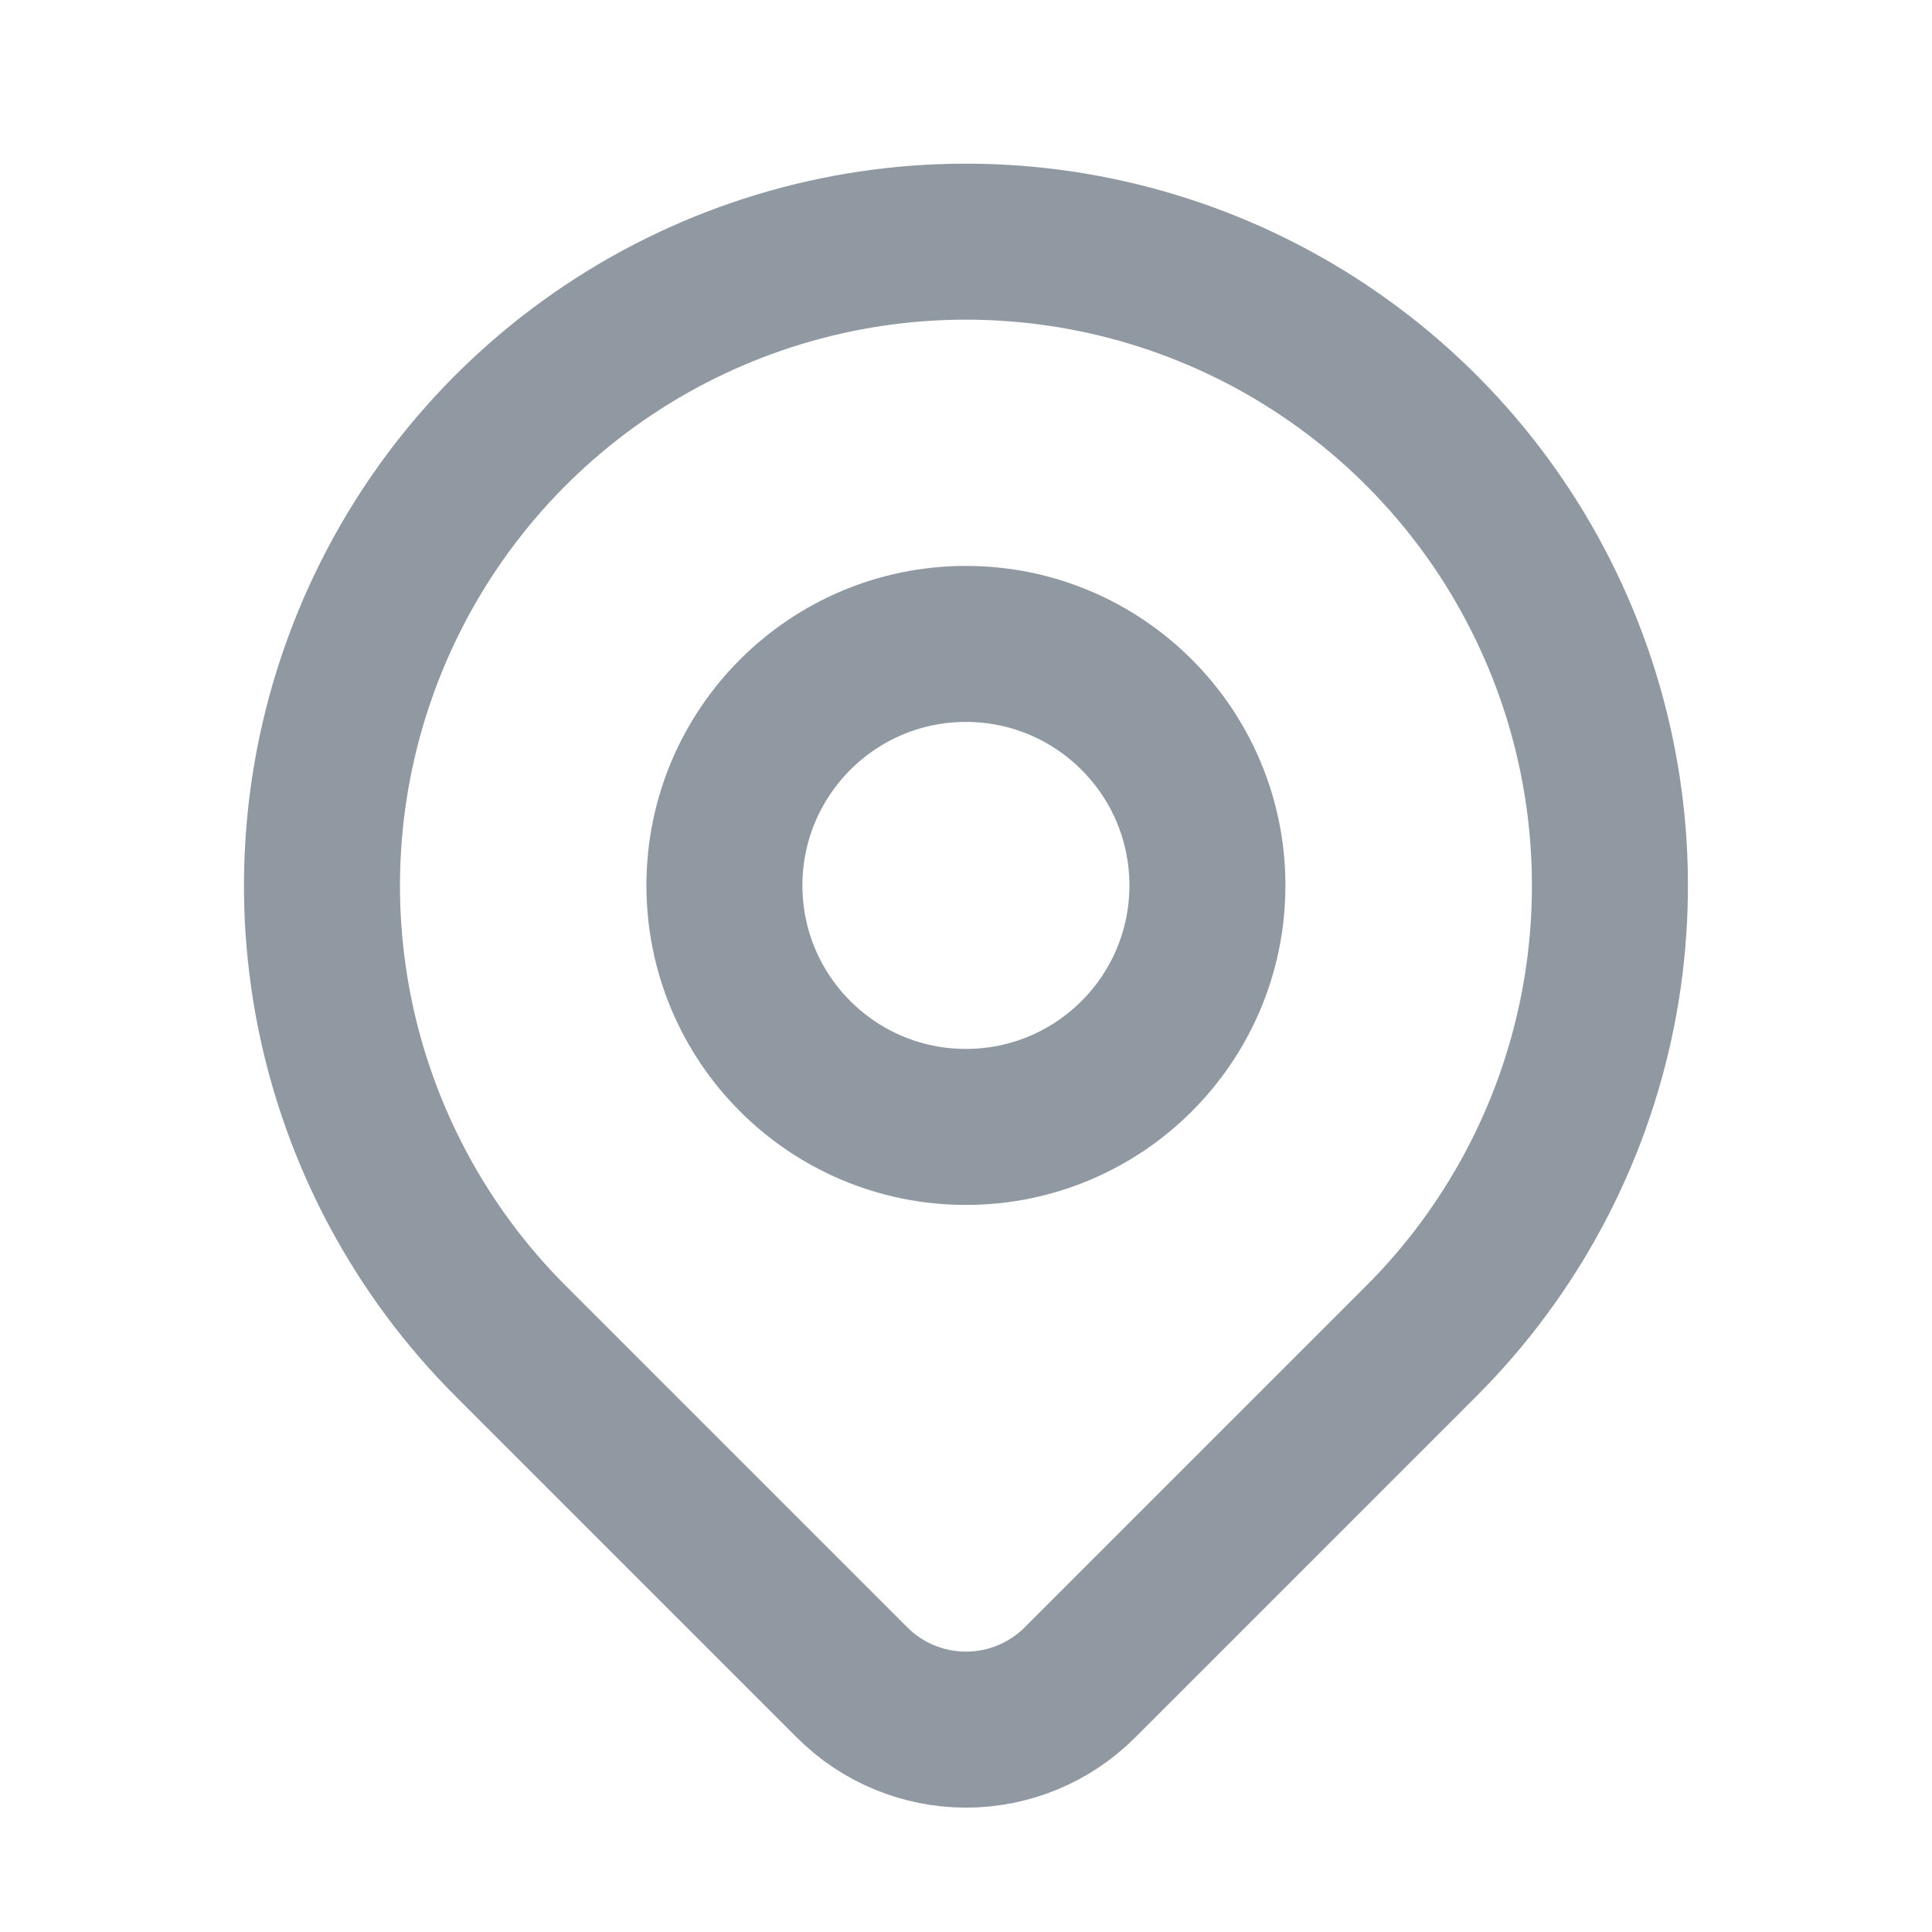 <svg width="24" height="24" viewBox="0 0 24 24" fill="none" xmlns="http://www.w3.org/2000/svg">
<g opacity="0.6">
<path d="M11.999 13.999C13.656 13.999 14.999 12.656 14.999 10.999C14.999 9.343 13.656 7.999 11.999 7.999C10.342 7.999 8.999 9.343 8.999 10.999C8.999 12.656 10.342 13.999 11.999 13.999Z" stroke="#465464" stroke-width="1.938" stroke-linecap="round" stroke-linejoin="round"/>
<path d="M17.657 16.658L13.414 20.901C13.039 21.276 12.53 21.486 12 21.486C11.47 21.486 10.961 21.276 10.586 20.901L6.343 16.658C5.224 15.54 4.462 14.114 4.153 12.562C3.845 11.01 4.003 9.402 4.609 7.94C5.214 6.478 6.239 5.229 7.555 4.35C8.871 3.471 10.417 3.002 11.999 3.002C13.582 3.002 15.129 3.471 16.444 4.35C17.76 5.229 18.785 6.478 19.39 7.94C19.996 9.402 20.154 11.01 19.846 12.562C19.537 14.114 18.775 15.54 17.657 16.658V16.658Z" stroke="#465464" stroke-width="1.938" stroke-linecap="round" stroke-linejoin="round"/>
</g>
</svg>
